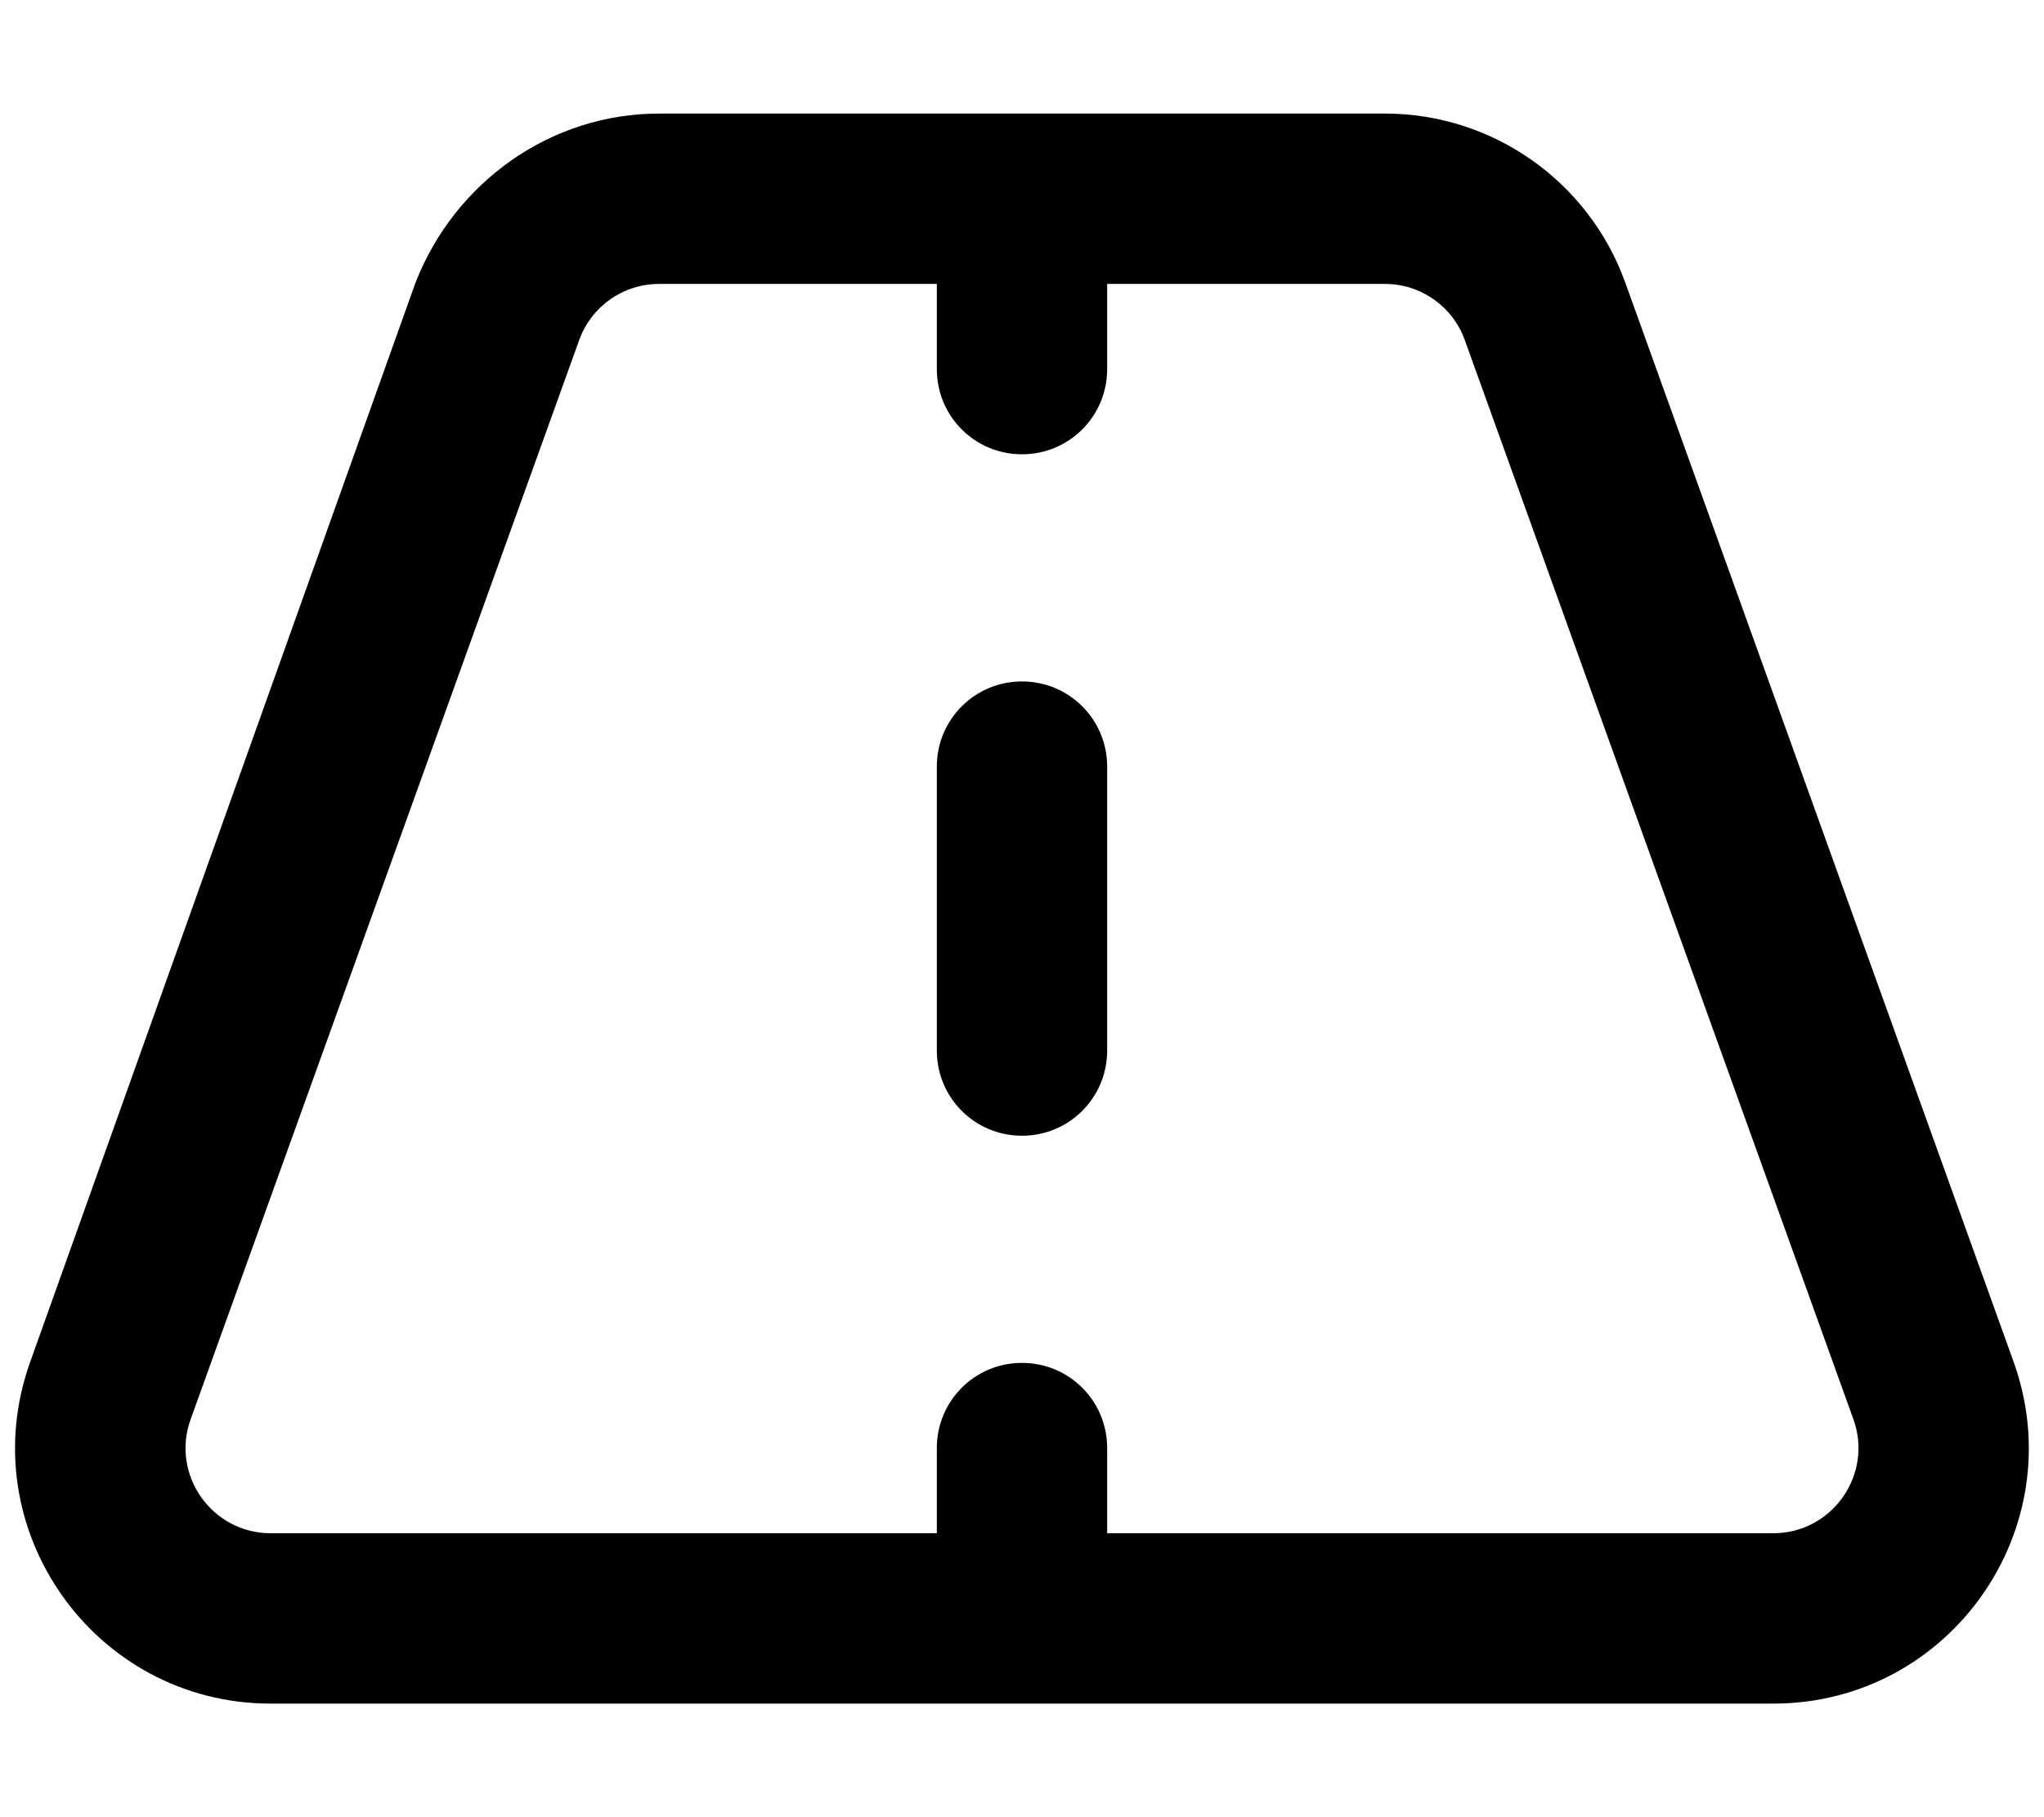 <svg xmlns="http://www.w3.org/2000/svg" viewBox="0 0 576 512"><!--! Font Awesome Pro 6.0.0 by @fontawesome - https://fontawesome.com License - https://fontawesome.com/license (Commercial License) Copyright 2022 Fonticons, Inc. --><path d="M312 296C312 309.3 301.3 320 288 320C274.7 320 264 309.3 264 296V216C264 202.7 274.7 192 288 192C301.3 192 312 202.7 312 216V296zM390.3 32C420.6 32 447.7 51.05 458 79.61L567.4 383.6C584.3 430.5 549.6 480 499.7 480H76.3C26.43 480-8.338 430.5 8.553 383.6L117.1 79.61C128.3 51.05 155.4 32 185.7 32H390.3zM53.72 399.9C48.09 415.5 59.67 432 76.3 432H264V408C264 394.7 274.7 384 288 384C301.3 384 312 394.7 312 408V432H499.7C516.3 432 527.9 415.5 522.3 399.9L412.8 95.87C409.4 86.35 400.4 80 390.3 80H312V104C312 117.3 301.3 128 288 128C274.7 128 264 117.3 264 104V80H185.7C175.6 80 166.6 86.35 163.2 95.87L53.72 399.9z"/></svg>